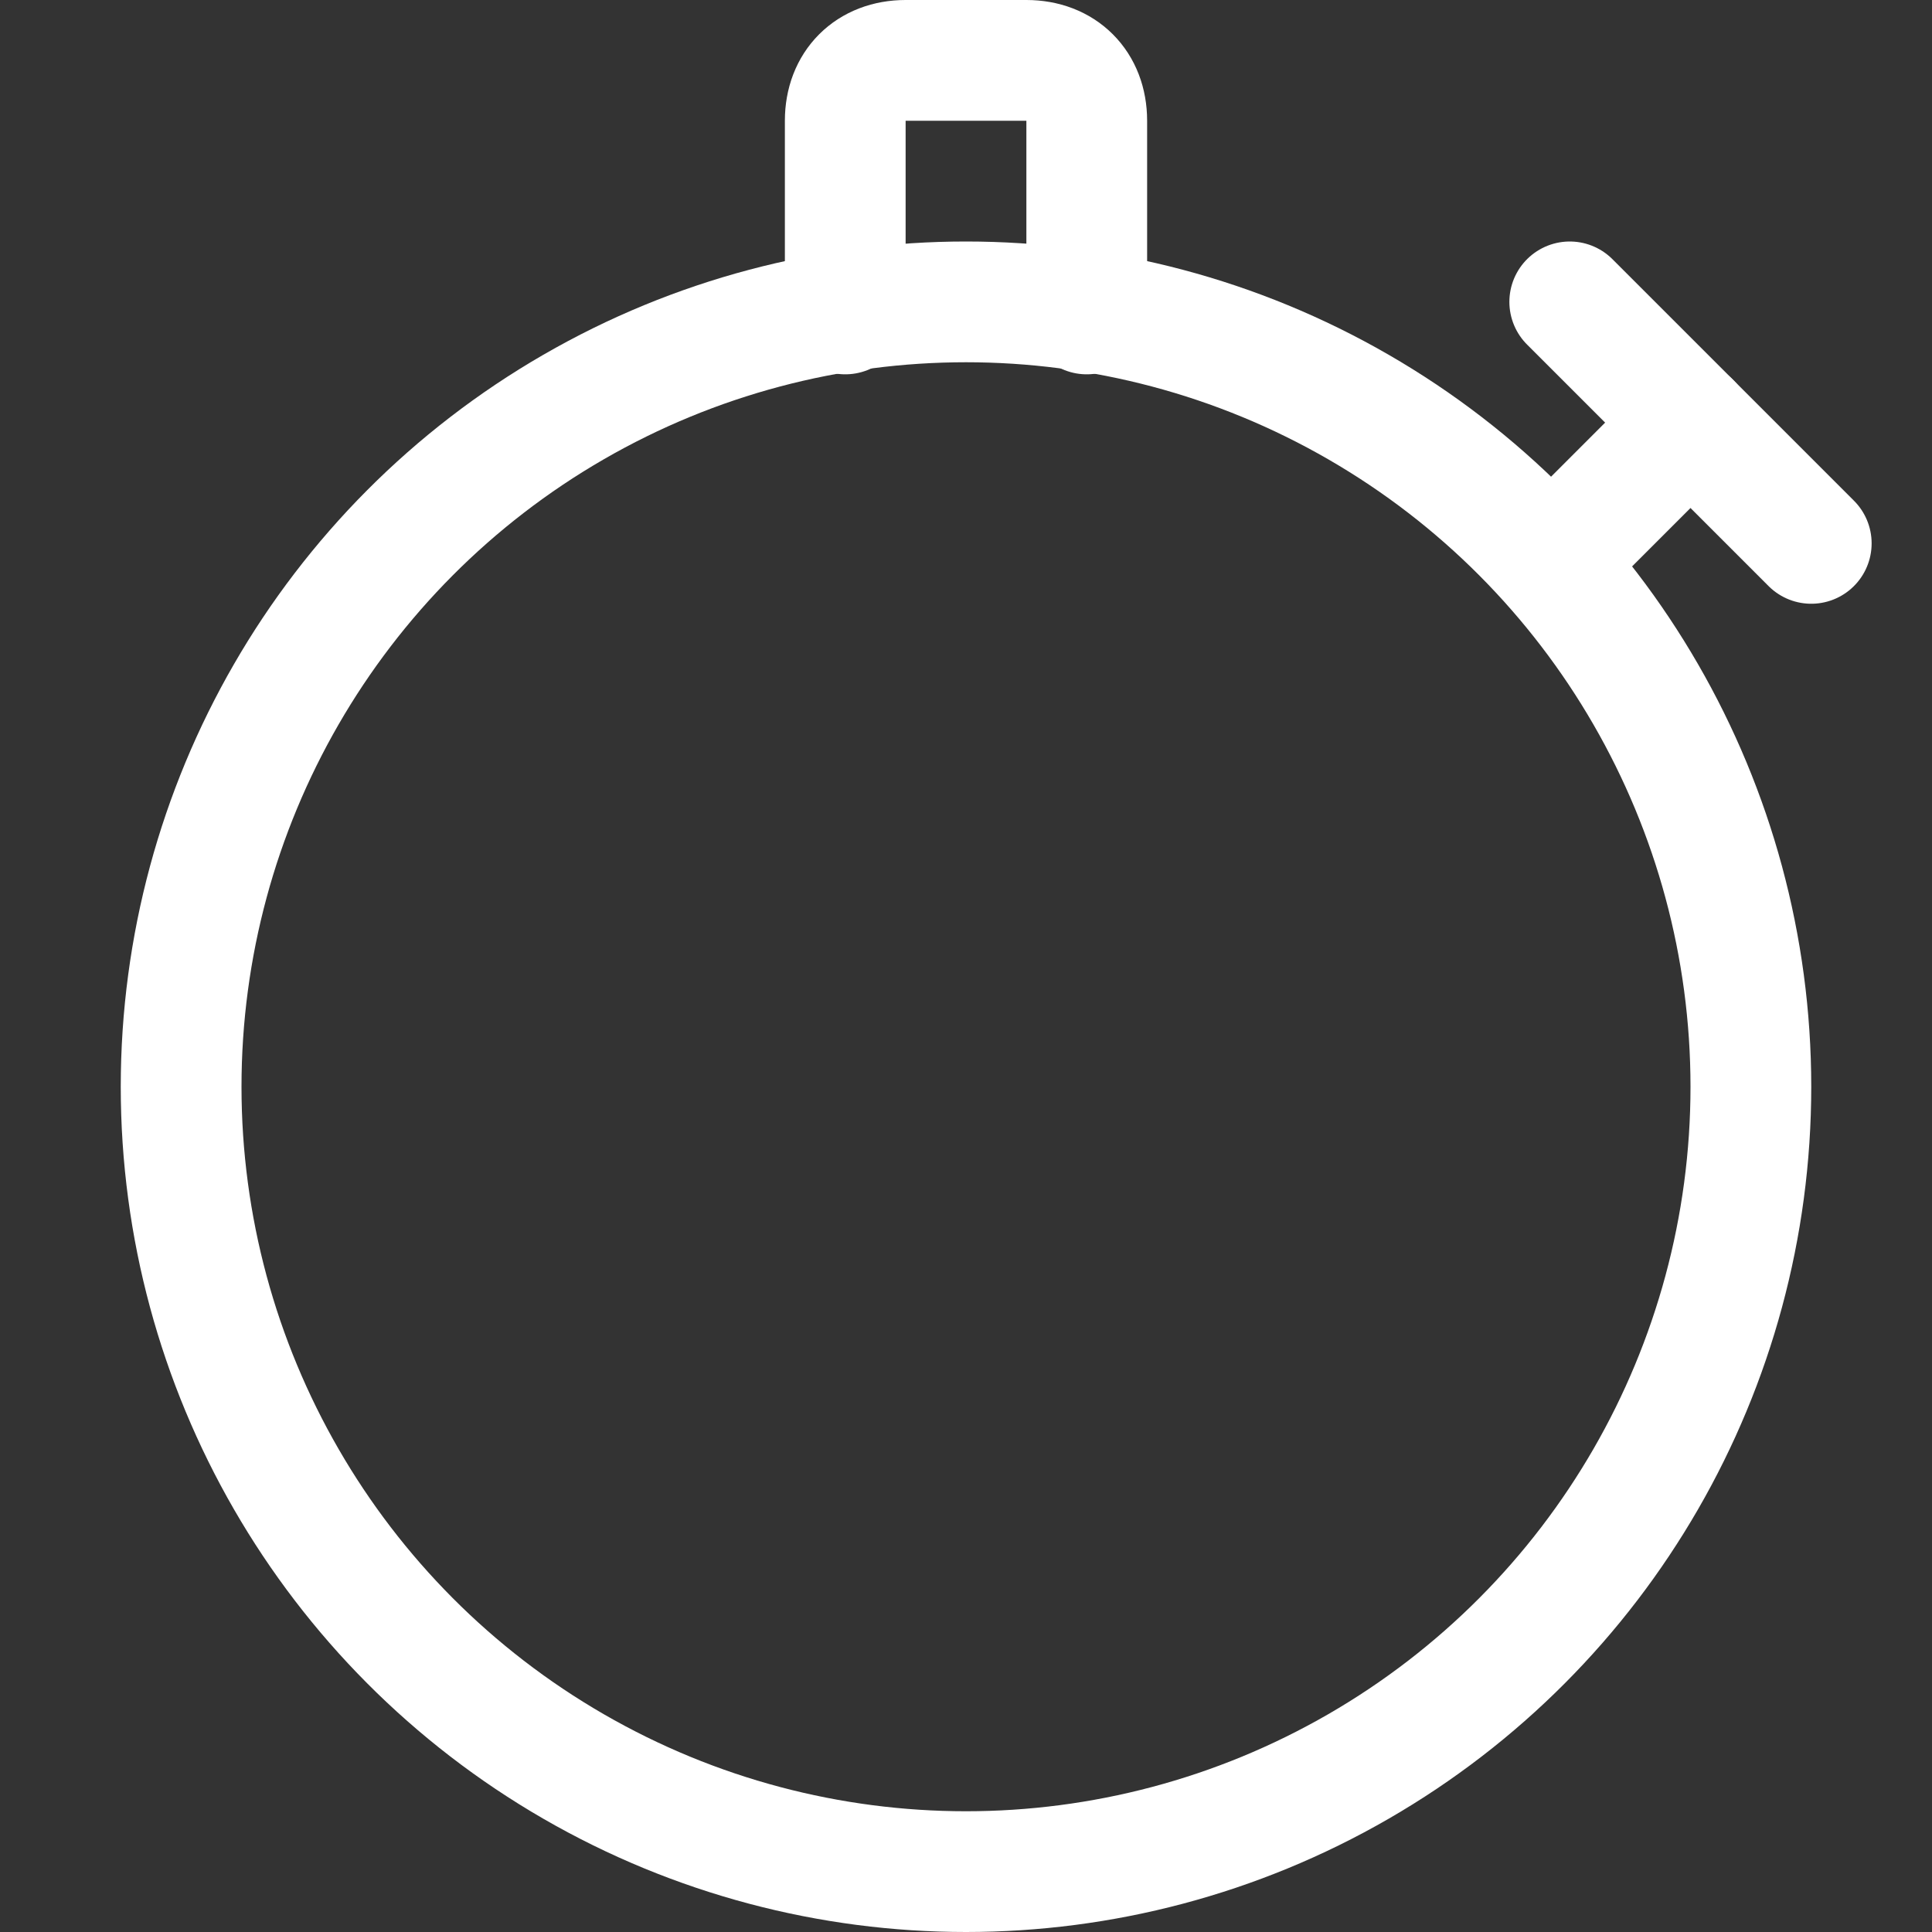 <?xml version="1.0" encoding="utf-8"?>

<!-- Uploaded to: SVG Repo, www.svgrepo.com, Generator: SVG Repo Mixer Tools -->
<svg version="1.1" id="Icons" xmlns="http://www.w3.org/2000/svg" xmlns:xlink="http://www.w3.org/1999/xlink" 
	 viewBox="0 0 32 32" xml:space="preserve">
<rect x="0" y="0" width="32" height="32" fill="#333333" stroke="none"/>
<style type="text/css">
	.st0{fill:none;stroke:#FFFFFF;stroke-width:2;stroke-linecap:round;stroke-linejoin:round;stroke-miterlimit:10;}
</style>
<circle class="st0" cx="16" cy="18" r="13"/>
<line class="st0" x1="26" y1="9" x2="28" y2="7"/>
<line class="st0" x1="26" y1="5" x2="30" y2="9"/>
<path class="st0" d="M14,5.2V2c0-0.6,0.4-1,1-1h2c0.6,0,1,0.4,1,1v3.2"/>
</svg>